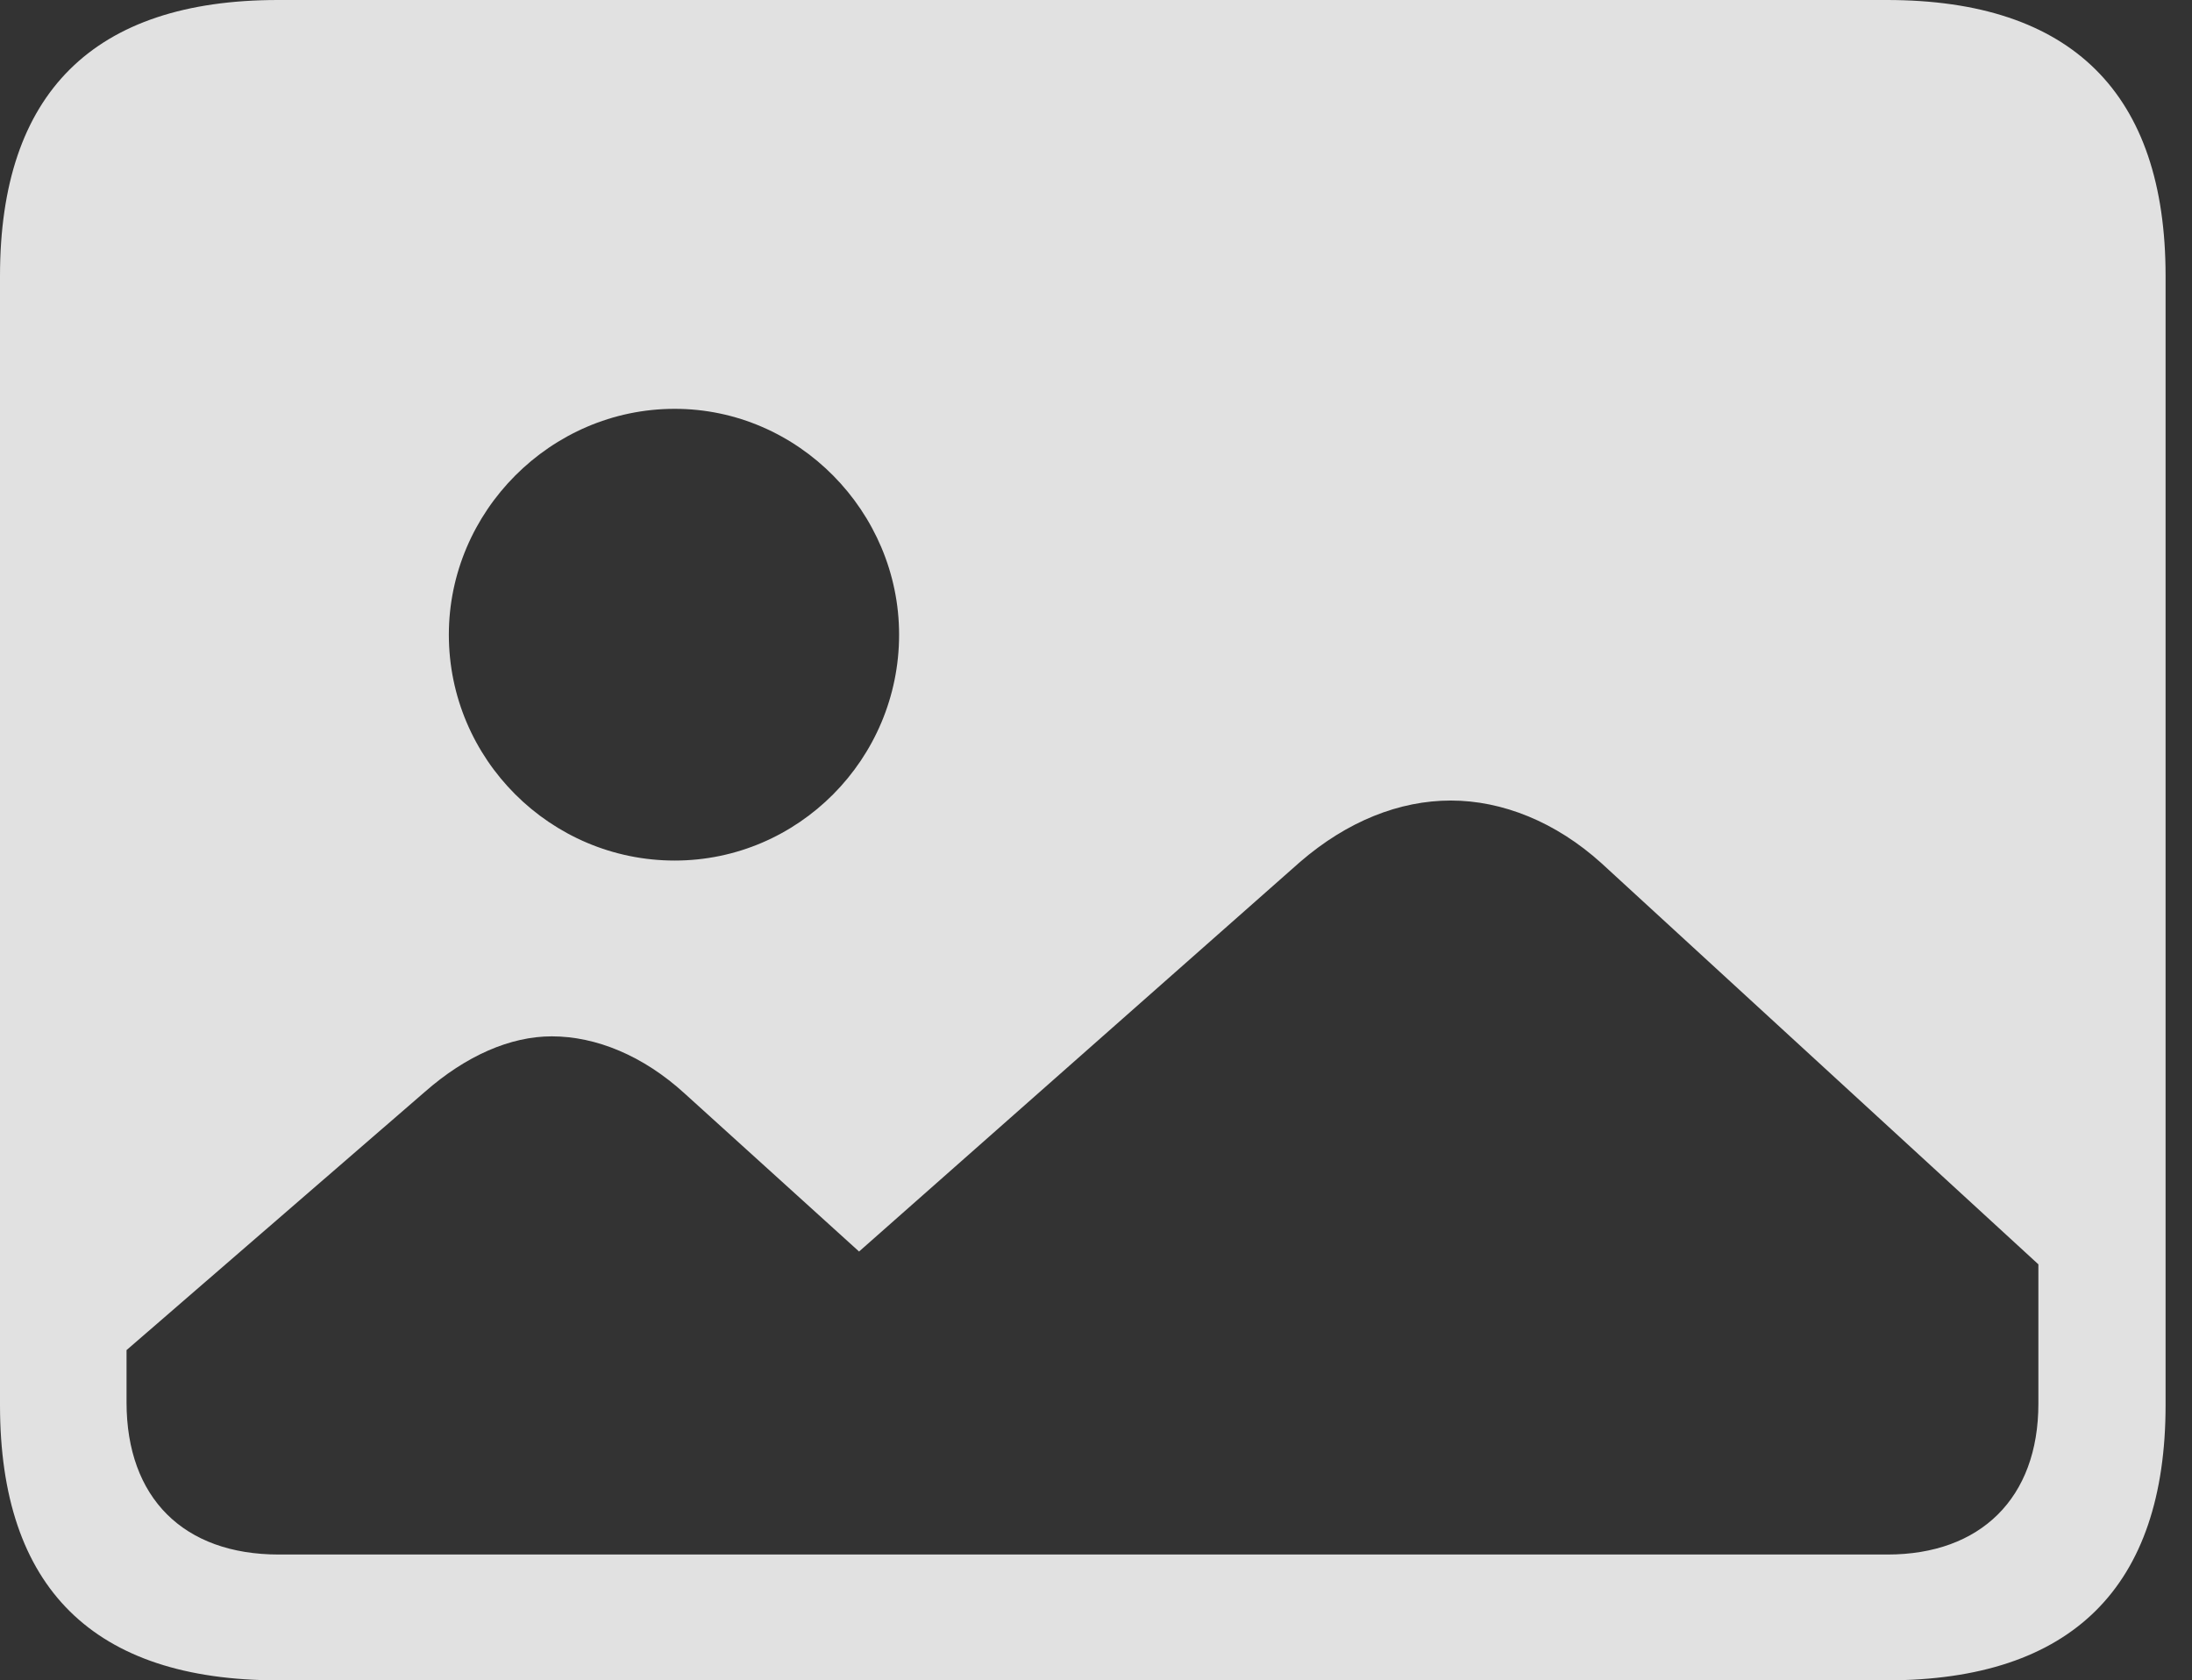 <?xml version="1.0" encoding="UTF-8"?>
<!--Generator: Apple Native CoreSVG 326-->
<!DOCTYPE svg
PUBLIC "-//W3C//DTD SVG 1.1//EN"
       "http://www.w3.org/Graphics/SVG/1.1/DTD/svg11.dtd">
<svg version="1.1" xmlns="http://www.w3.org/2000/svg" xmlns:xlink="http://www.w3.org/1999/xlink" viewBox="0 0 29.951 22.959">
 <rect x="0" y="0" width="29.951" height="22.959" fill="#333333" stroke="none"/>
 <g>
  <rect height="22.959" opacity="0" width="29.951" x="0" y="0"/>
  <path d="M29.59 3.77L29.59 19.199C29.59 21.68 28.311 22.959 25.781 22.959L3.799 22.959C1.279 22.959 0 21.699 0 19.199L0 3.77C0 1.27 1.279 0 3.799 0L25.781 0C28.311 0 29.59 1.279 29.59 3.77ZM17.764 11.777L11.738 17.1L9.355 14.941C8.789 14.424 8.145 14.16 7.539 14.16C6.973 14.16 6.367 14.424 5.801 14.922L1.729 18.447L1.729 19.16C1.729 20.469 2.51 21.24 3.809 21.24L25.791 21.24C27.061 21.24 27.852 20.469 27.852 19.18L27.852 17.275L21.885 11.797C21.26 11.23 20.527 10.938 19.824 10.938C19.121 10.938 18.408 11.221 17.764 11.777ZM6.133 8.672C6.133 10.371 7.52 11.758 9.219 11.758C10.908 11.758 12.285 10.371 12.285 8.672C12.285 6.992 10.908 5.586 9.219 5.586C7.52 5.586 6.133 6.992 6.133 8.672Z" fill="white" fill-opacity="0.85"/>
 </g>
</svg>

